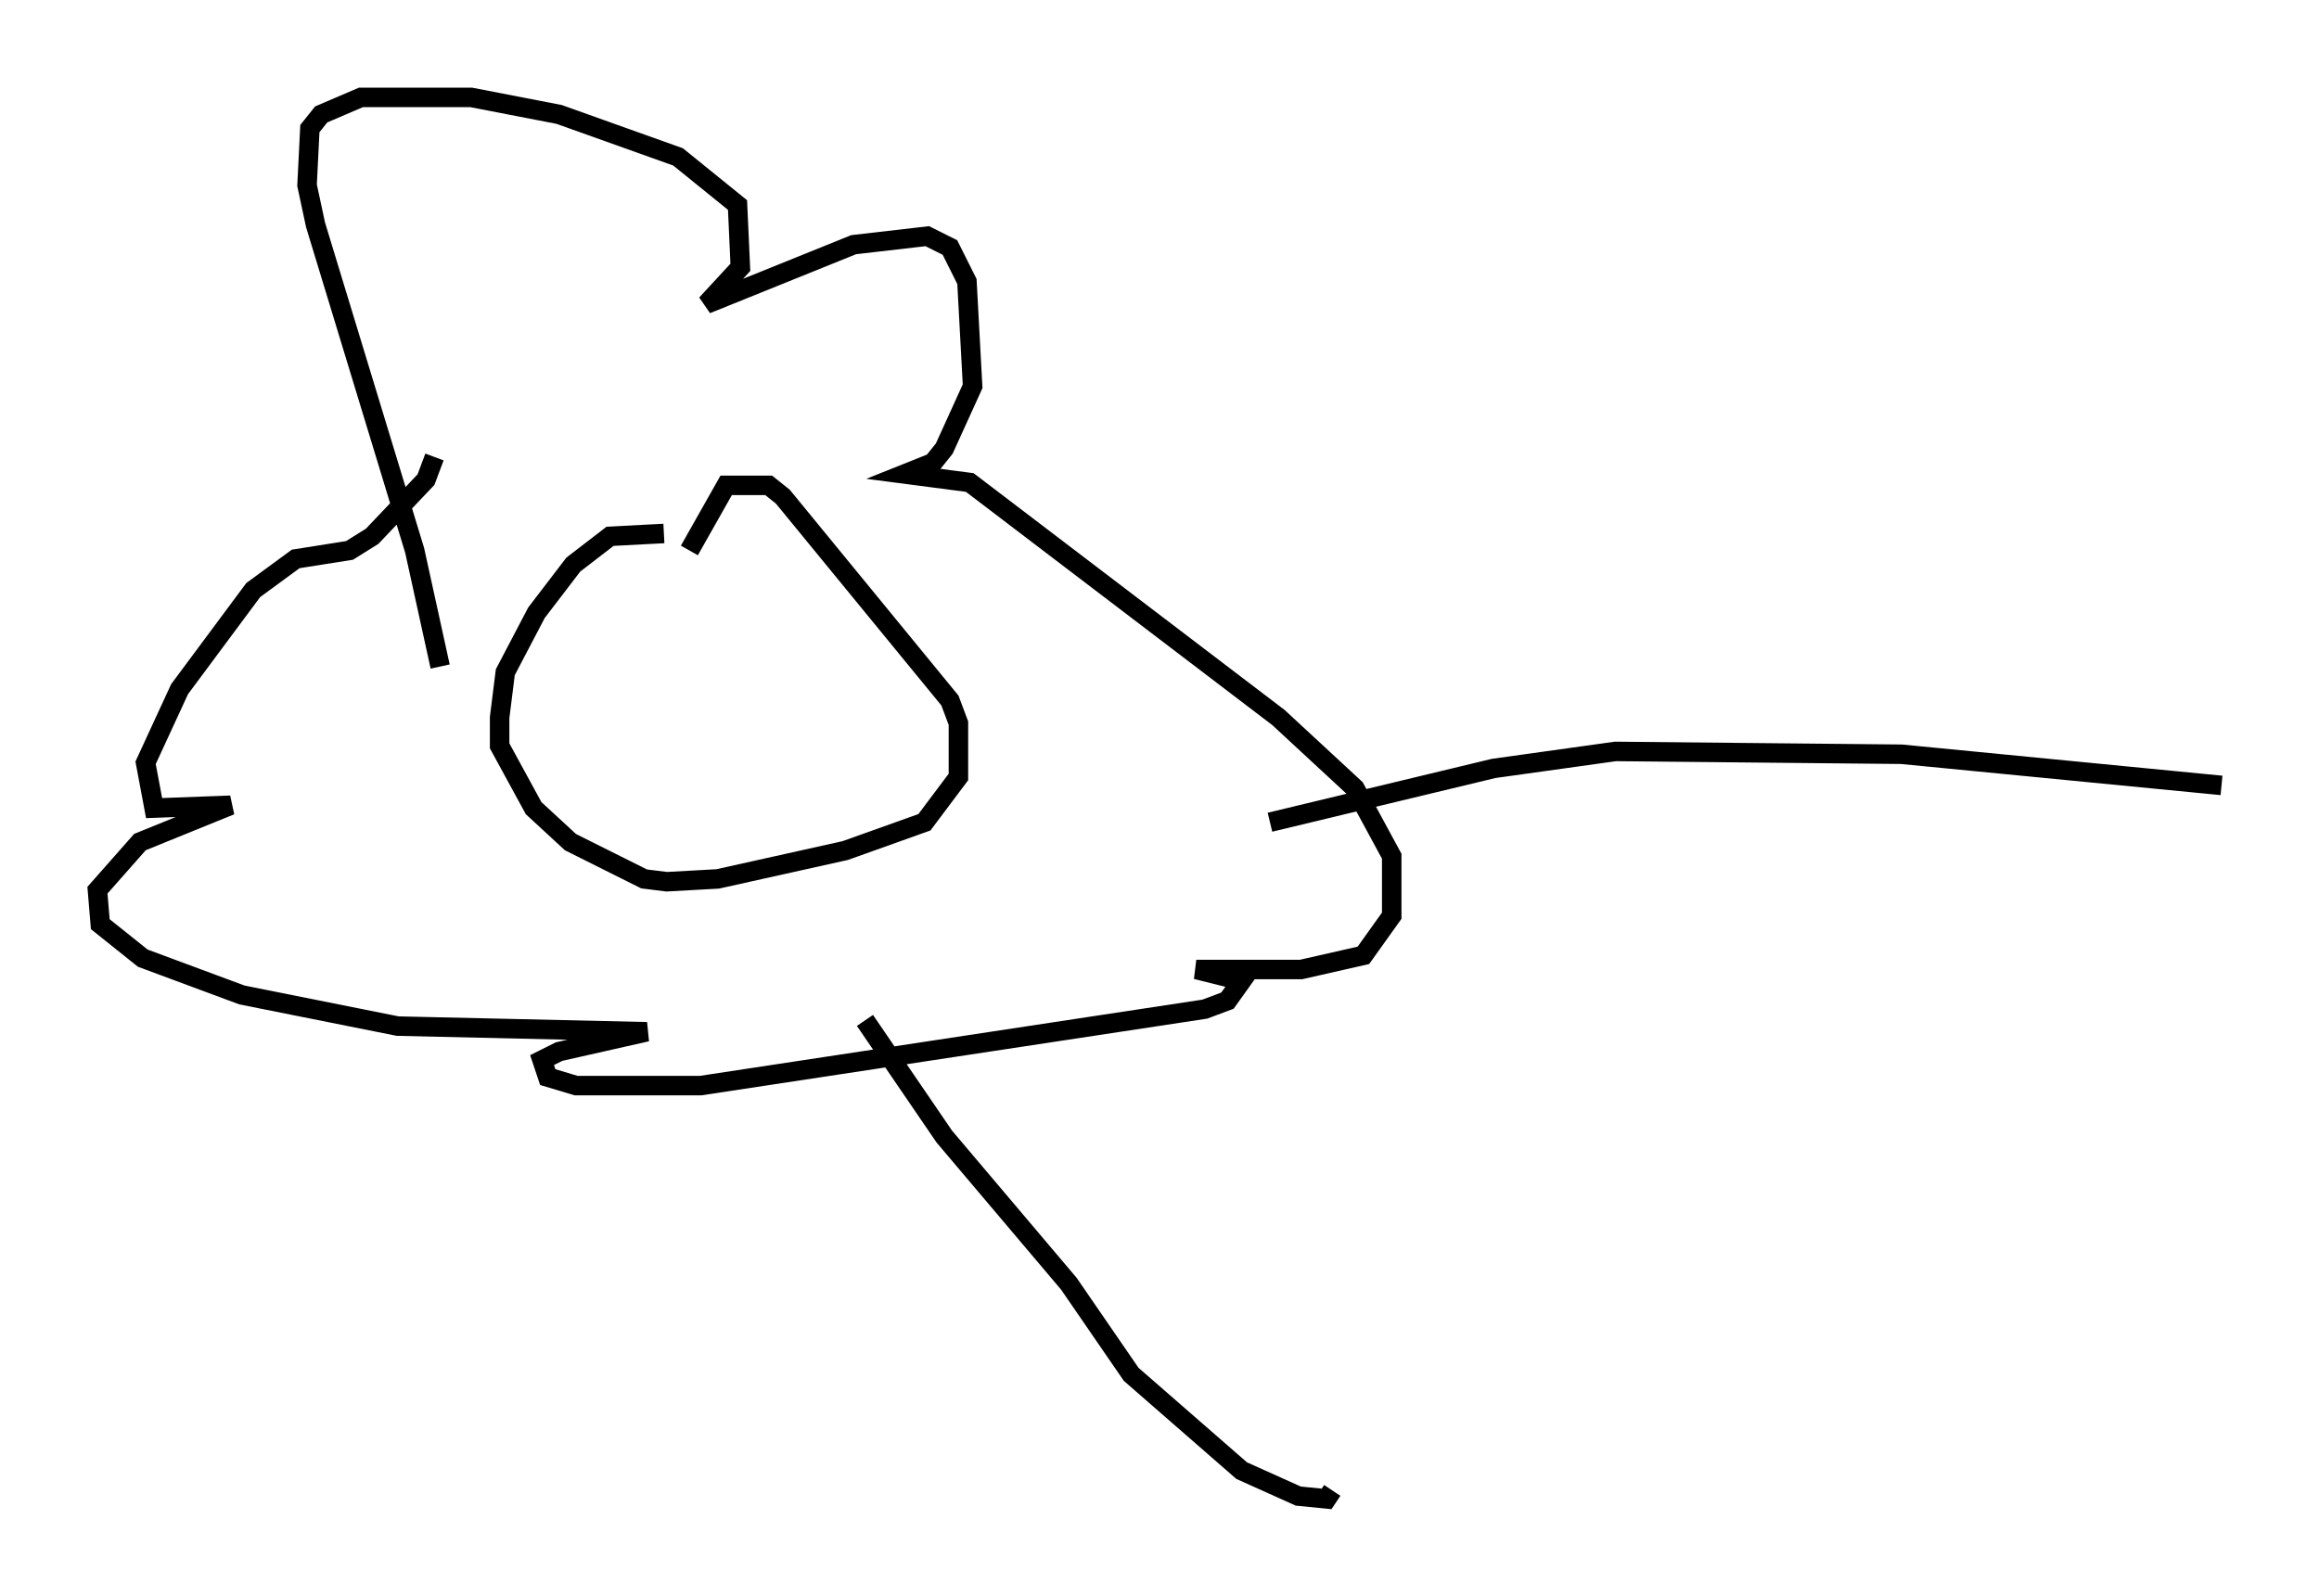 <?xml version="1.0" encoding="utf-8" ?>
<svg baseProfile="full" height="81.899" version="1.1" width="118.938" xmlns="http://www.w3.org/2000/svg" xmlns:ev="http://www.w3.org/2001/xml-events" xmlns:xlink="http://www.w3.org/1999/xlink"><defs /><rect fill="white" height="81.899" width="118.938" x="0" y="0" /><path d="M36.084, 27.804 m-2.034, -0.436 l-2.76, 0.145 -1.888, 1.453 l-1.888, 2.469 -1.598, 3.05 l-0.291, 2.324 0.0, 1.453 l1.743, 3.196 1.888, 1.743 l3.777, 1.888 1.162, 0.145 l2.615, -0.145 6.536, -1.453 l4.067, -1.453 1.743, -2.324 l0.0, -2.76 -0.436, -1.162 l-8.57, -10.458 -0.726, -0.581 l-2.179, 0.0 -1.888, 3.341 m-12.782, 5.955 l-1.307, -5.955 -5.084, -16.704 l-0.436, -2.034 0.145, -2.905 l0.581, -0.726 2.034, -0.872 l5.665, 0.0 4.503, 0.872 l6.101, 2.179 3.05, 2.469 l0.145, 3.196 -1.743, 1.888 l7.553, -3.05 3.777, -0.436 l1.162, 0.581 0.872, 1.743 l0.291, 5.374 -1.453, 3.196 l-0.581, 0.726 -1.453, 0.581 l3.341, 0.436 15.832, 12.056 l3.922, 3.631 1.888, 3.486 l0.0, 3.05 -1.453, 2.034 l-3.196, 0.726 -5.374, 0.0 l2.324, 0.581 -0.726, 1.017 l-1.162, 0.436 -25.855, 3.922 l-6.391, 0.0 -1.453, -0.436 l-0.291, -0.872 0.872, -0.436 l4.503, -1.017 -12.782, -0.291 l-7.989, -1.598 -5.084, -1.888 l-2.179, -1.743 -0.145, -1.743 l2.179, -2.469 4.648, -1.888 l-3.922, 0.145 -0.436, -2.324 l1.743, -3.777 3.777, -5.084 l2.179, -1.598 2.76, -0.436 l1.162, -0.726 2.76, -2.905 l0.436, -1.162 m22.078, 28.905 l4.067, 5.955 6.391, 7.553 l3.196, 4.648 5.665, 4.939 l2.905, 1.307 1.453, 0.145 l0.291, -0.436 m-3.196, -34.279 l11.475, -2.76 6.246, -0.872 l14.67, 0.145 16.413, 1.598 " fill="none" stroke="black" stroke-width="1" /></svg>